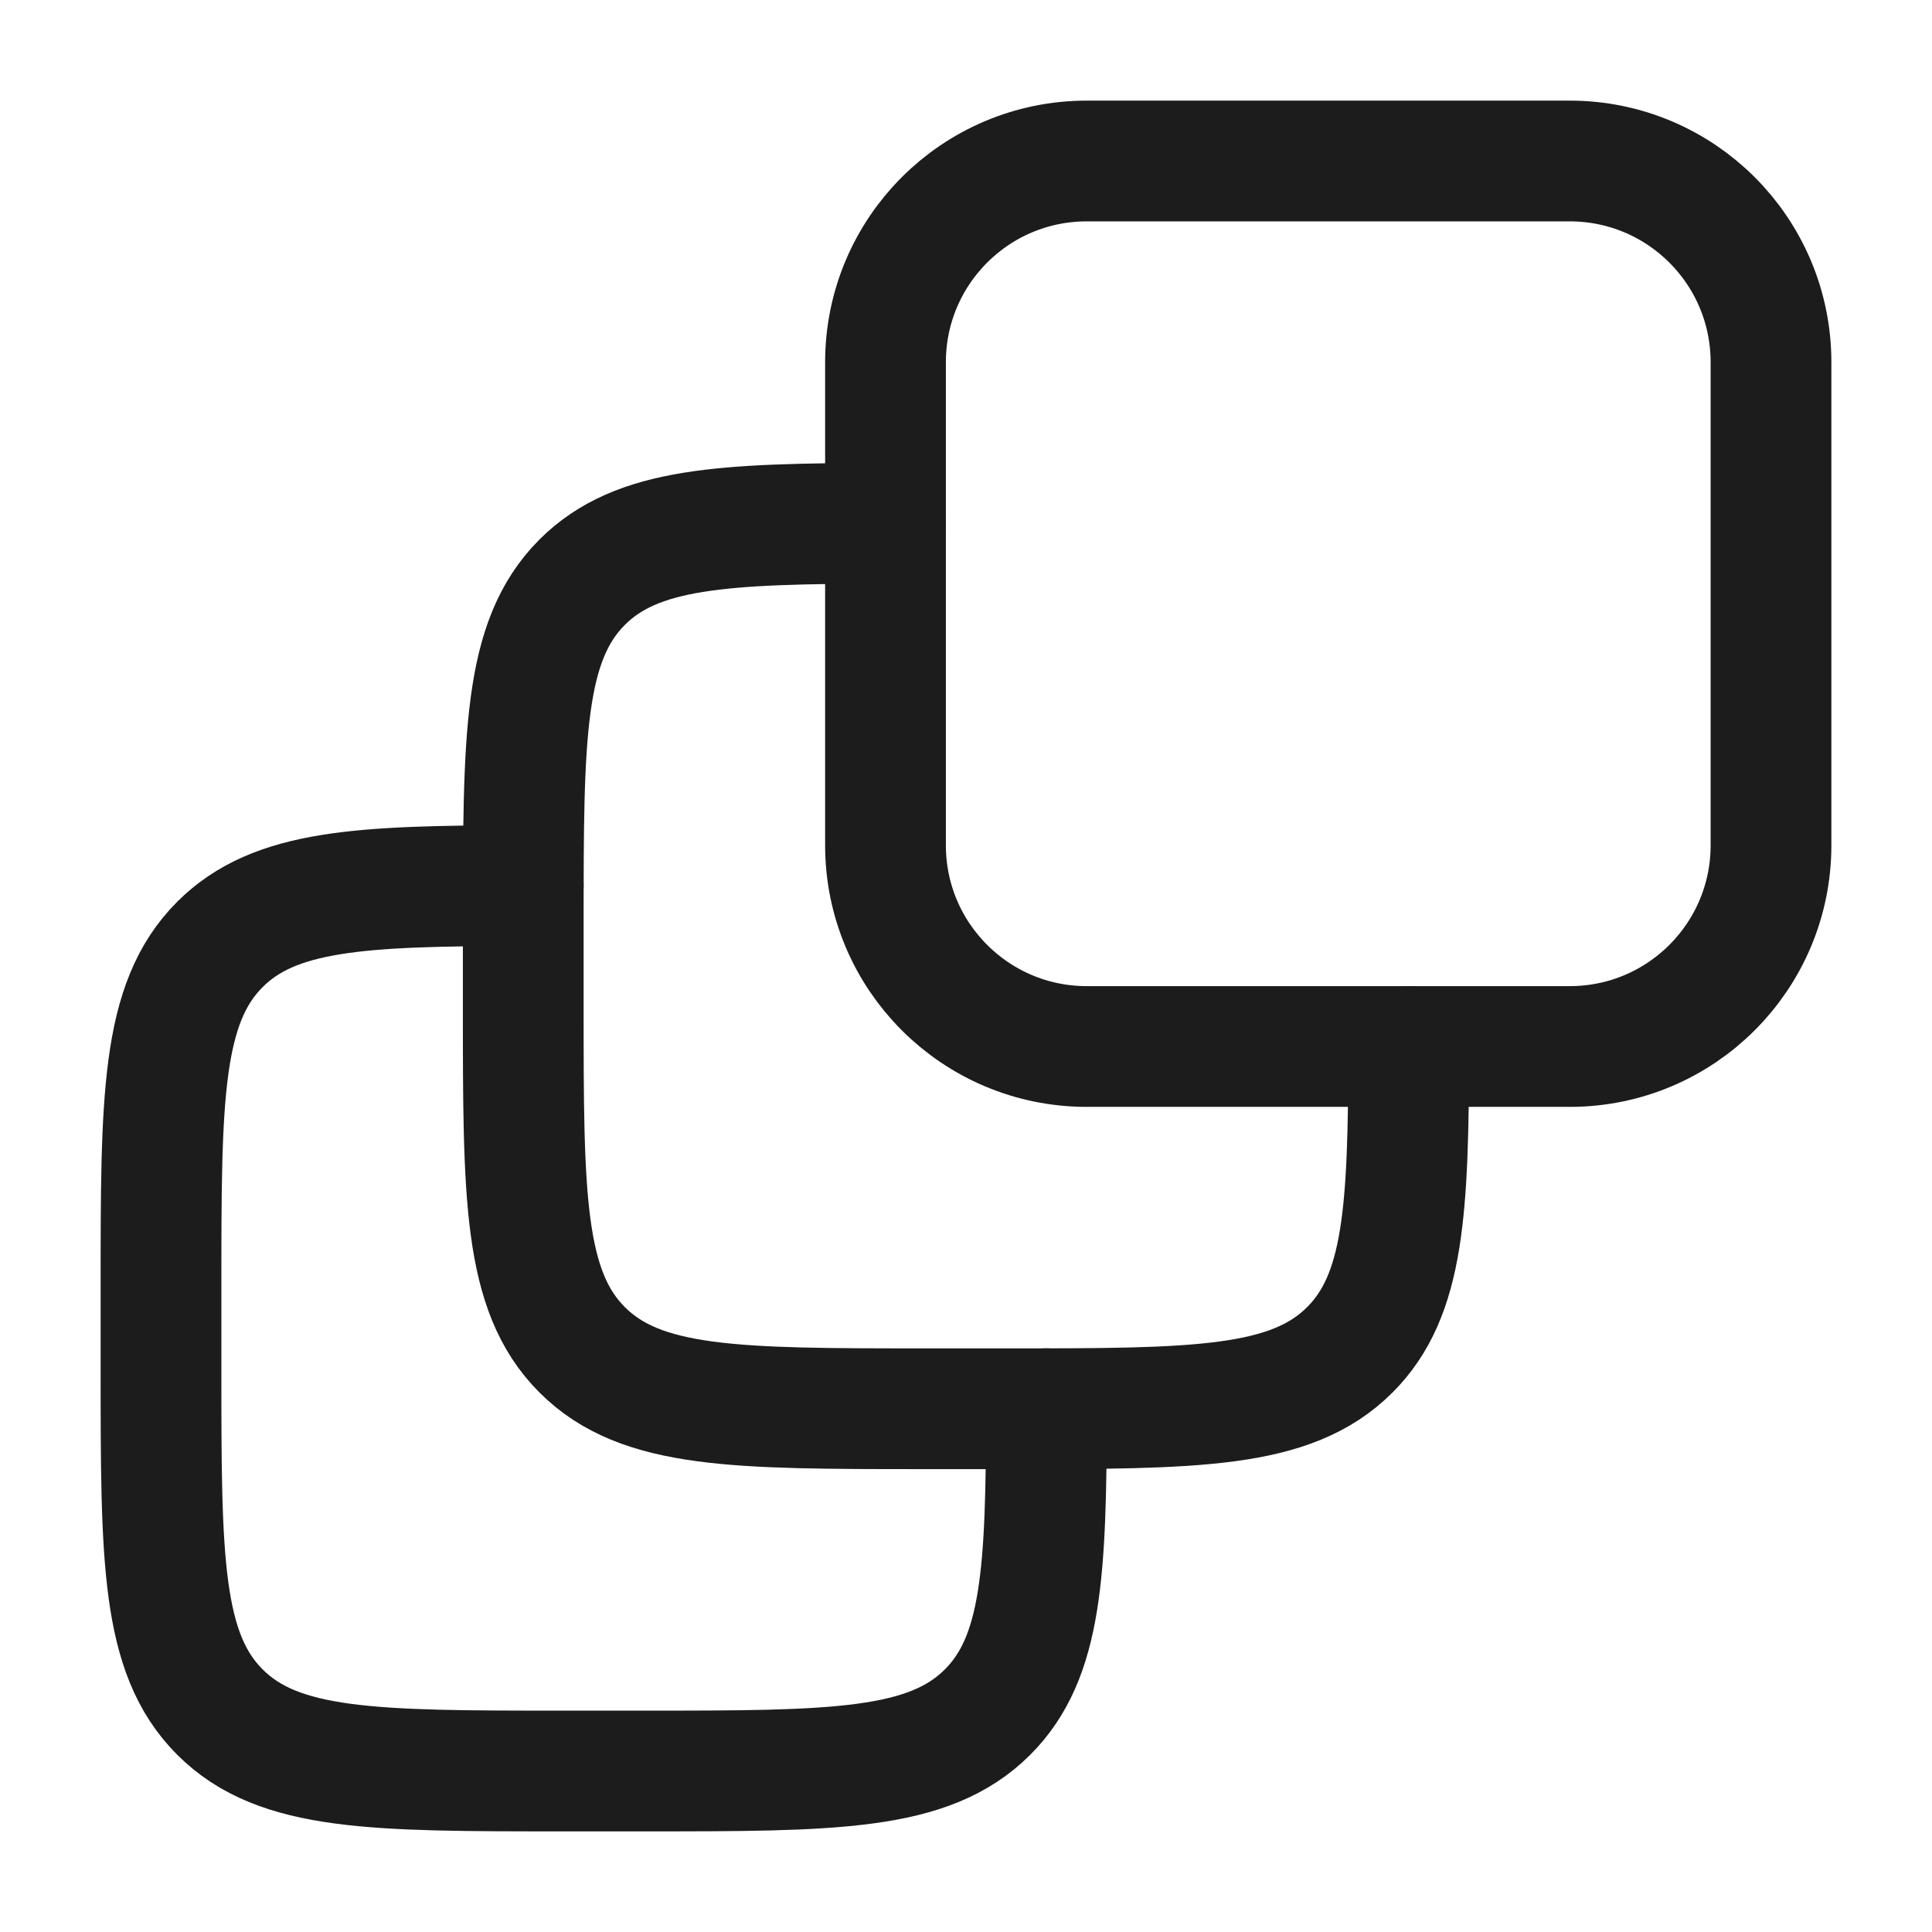 <svg width="24" height="24" viewBox="0 0 24 24" fill="none" xmlns="http://www.w3.org/2000/svg">
<g id="layers-02">
<path id="Vector" d="M19.5 2H13.5C12.119 2 11 3.119 11 4.5V10.5C11 11.881 12.119 13 13.5 13H19.5C20.881 13 22 11.881 22 10.5V4.5C22 3.119 20.881 2 19.5 2Z" stroke="#1B1C1B" stroke-width="1.5" stroke-linecap="round" stroke-linejoin="round"/>
<path id="Vector_2" d="M11 6.5C8.972 6.504 7.911 6.554 7.232 7.232C6.5 7.965 6.5 9.143 6.5 11.5V12.5C6.5 14.857 6.5 16.036 7.232 16.768C7.964 17.5 9.143 17.5 11.5 17.5H12.5C14.857 17.5 16.035 17.5 16.768 16.768C17.446 16.09 17.496 15.028 17.5 13" stroke="#1B1C1B" stroke-width="1.5" stroke-linecap="round" stroke-linejoin="round"/>
<path id="Vector_3" d="M6.5 11.001C4.472 11.004 3.411 11.054 2.732 11.732C2 12.465 2 13.643 2 16V17C2 19.357 2 20.536 2.732 21.268C3.464 22 4.643 22 7 22H8C10.357 22 11.536 22 12.268 21.268C12.946 20.59 12.996 19.528 13 17.5" stroke="#1B1C1B" stroke-width="1.5" stroke-linecap="round" stroke-linejoin="round"/>
</g>
</svg>
